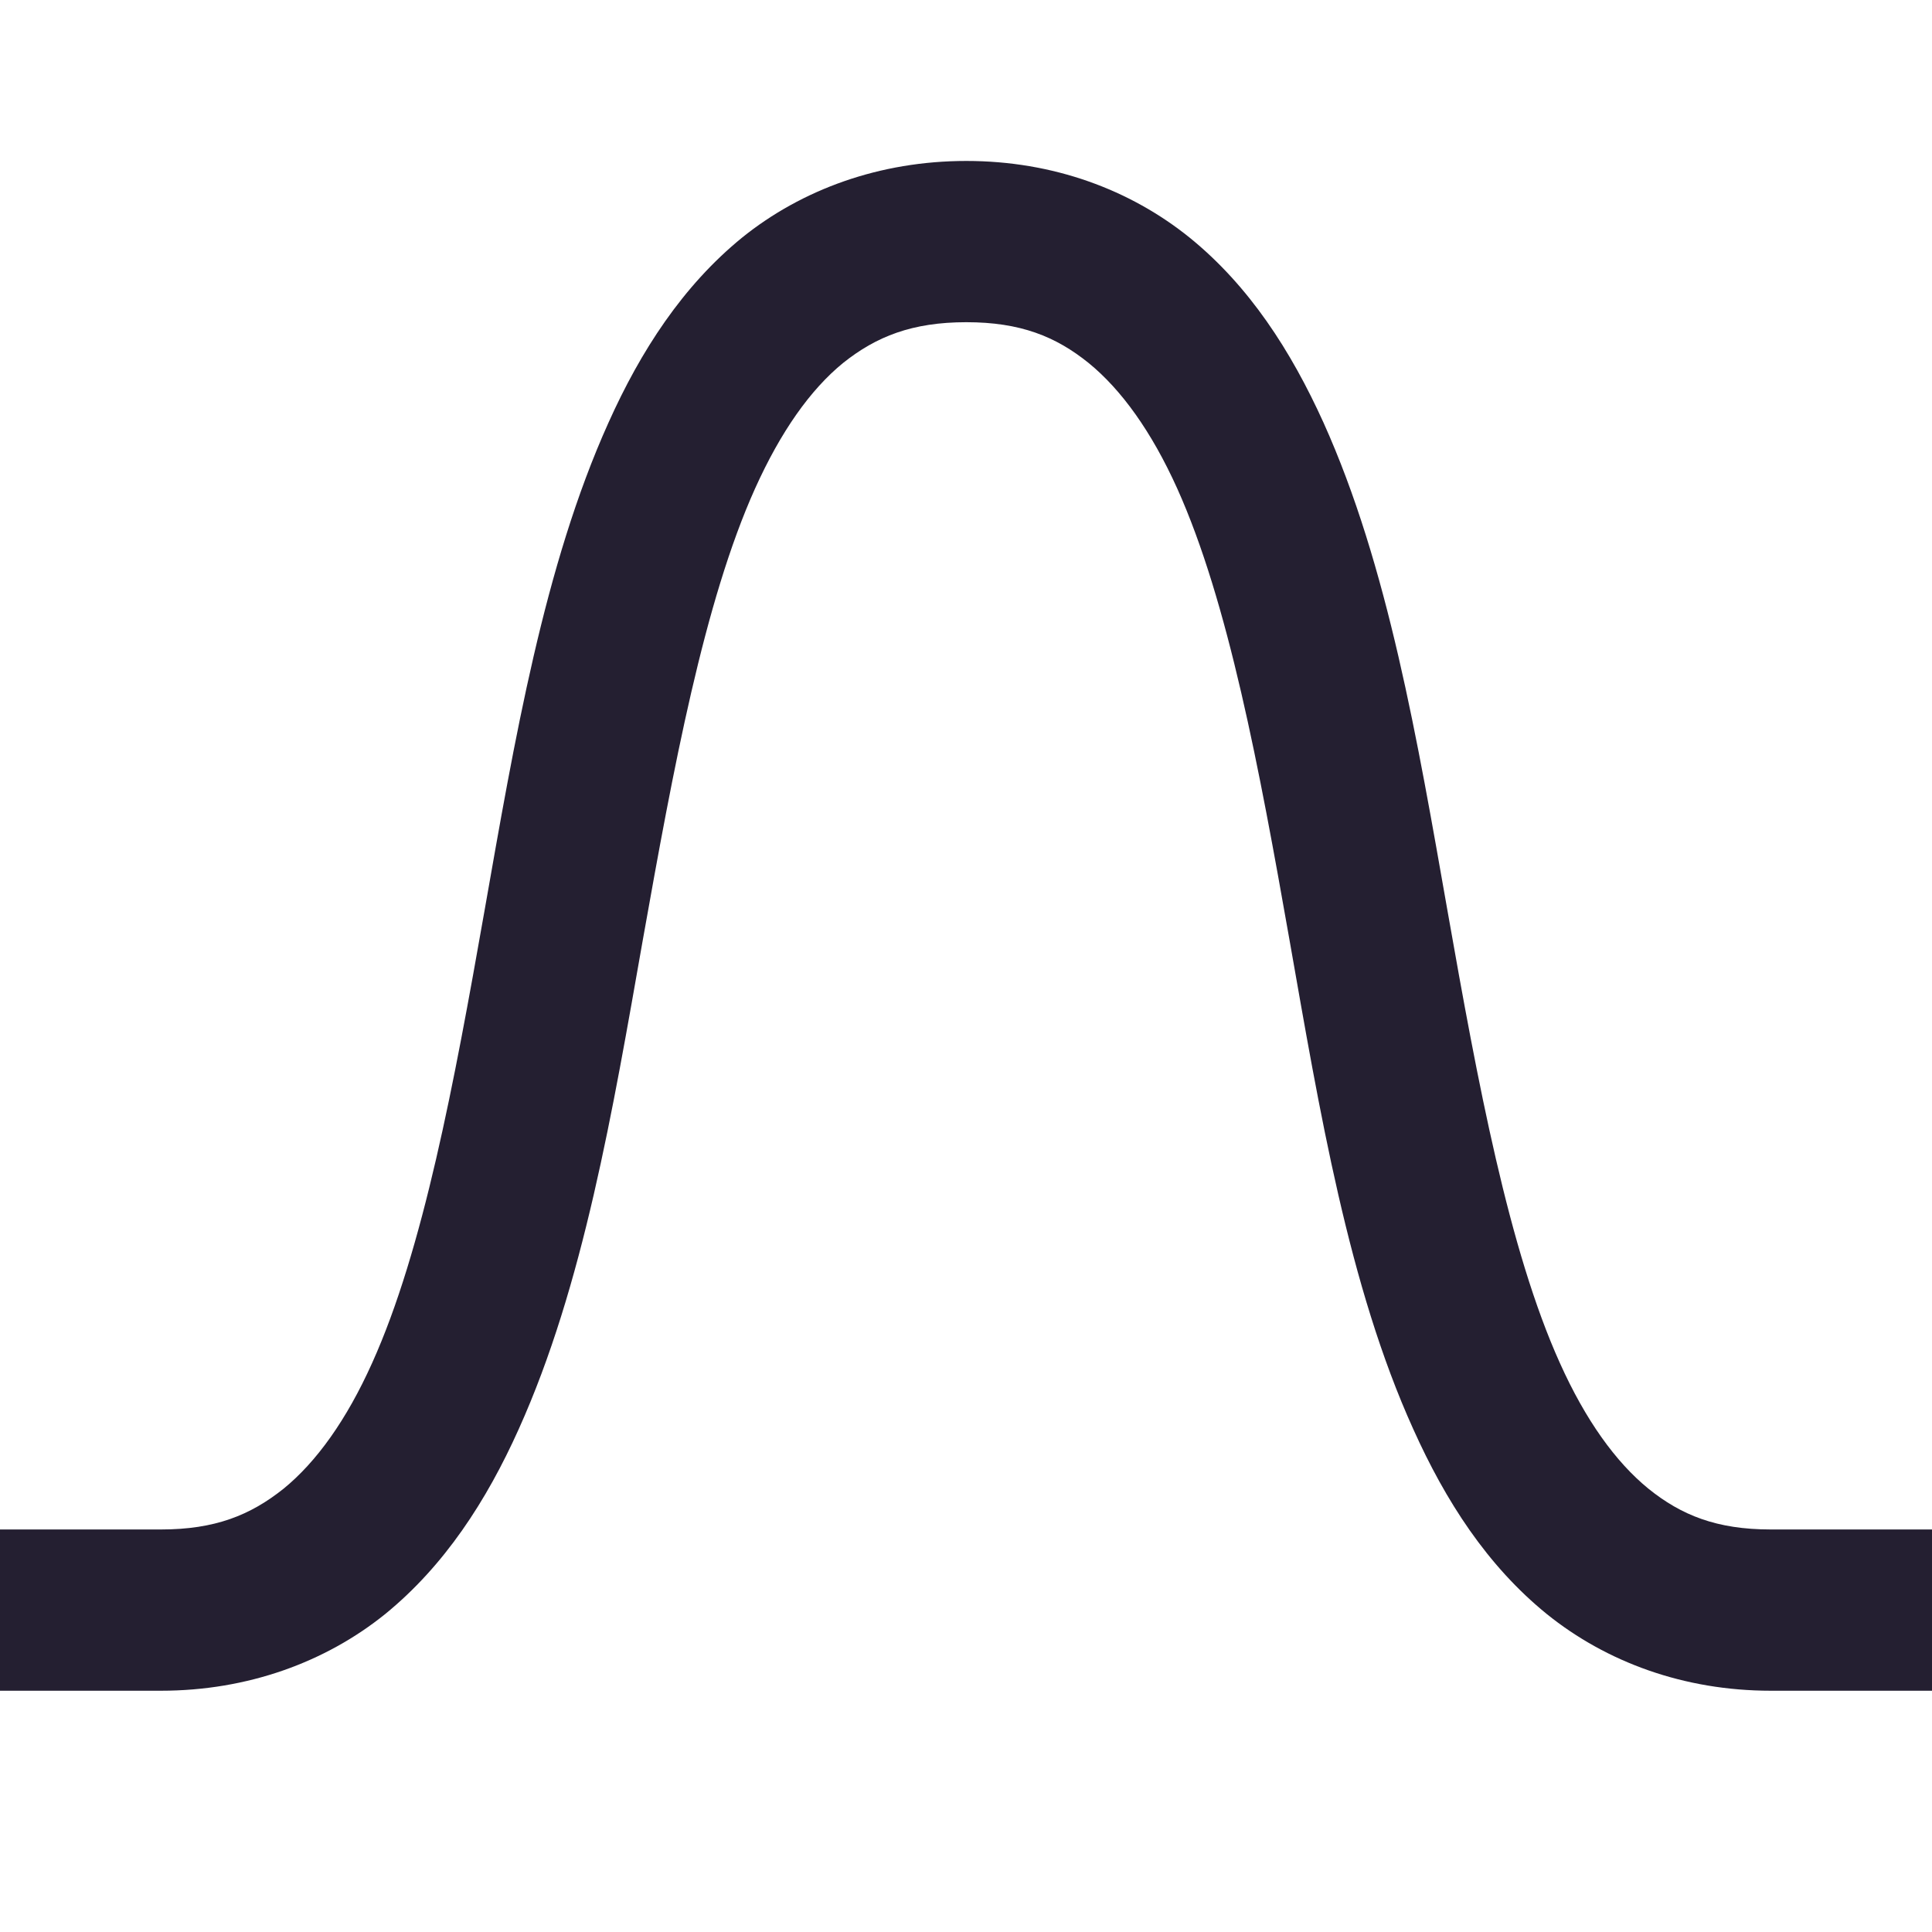 <?xml version="1.0" encoding="UTF-8" standalone="no"?>
<svg
   xmlns:dc="http://purl.org/dc/elements/1.1/"
   xmlns:cc="http://creativecommons.org/ns#"
   xmlns:rdf="http://www.w3.org/1999/02/22-rdf-syntax-ns#"
   xmlns:svg="http://www.w3.org/2000/svg"
   xmlns="http://www.w3.org/2000/svg"
   xmlns:sodipodi="http://sodipodi.sourceforge.net/DTD/sodipodi-0.dtd"
   xmlns:inkscape="http://www.inkscape.org/namespaces/inkscape"
   width="24"
   height="24"
   viewBox="0 0 6.35 6.35"
   version="1.1"
   id="svg59656"
   sodipodi:docname="spring-graph-symbolic.svg"
   inkscape:version="1.0.1 (3bc2e813f5, 2020-09-07)">
  <sodipodi:namedview
     pagecolor="#ffffff"
     bordercolor="#666666"
     borderopacity="1"
     objecttolerance="10"
     gridtolerance="10"
     guidetolerance="10"
     inkscape:pageopacity="0"
     inkscape:pageshadow="2"
     inkscape:window-width="1920"
     inkscape:window-height="1016"
     id="namedview842"
     showgrid="false"
     inkscape:zoom="13.366944"
     inkscape:cx="22.135598"
     inkscape:cy="17.974655"
     inkscape:window-x="0"
     inkscape:window-y="0"
     inkscape:window-maximized="1"
     inkscape:current-layer="svg59656" />
  <defs
     id="defs59650" />
  <path
     style="color:#000000;font-style:normal;font-variant:normal;font-weight:normal;font-stretch:normal;font-size:medium;line-height:normal;font-family:sans-serif;font-variant-ligatures:normal;font-variant-position:normal;font-variant-caps:normal;font-variant-numeric:normal;font-variant-alternates:normal;font-variant-east-asian:normal;font-feature-settings:normal;font-variation-settings:normal;text-indent:0;text-align:start;text-decoration:none;text-decoration-line:none;text-decoration-style:solid;text-decoration-color:#000000;letter-spacing:normal;word-spacing:normal;text-transform:none;writing-mode:lr-tb;direction:ltr;text-orientation:mixed;dominant-baseline:auto;baseline-shift:baseline;text-anchor:start;white-space:normal;shape-padding:0;shape-margin:0;inline-size:0;clip-rule:nonzero;display:inline;overflow:visible;visibility:visible;isolation:auto;mix-blend-mode:normal;color-interpolation:sRGB;color-interpolation-filters:linearRGB;solid-color:#000000;solid-opacity:1;vector-effect:none;fill:#241f31;fill-opacity:1;fill-rule:nonzero;stroke:none;stroke-width:0.529;stroke-linecap:butt;stroke-linejoin:miter;stroke-miterlimit:4;stroke-dasharray:none;stroke-dashoffset:0;stroke-opacity:1;color-rendering:auto;image-rendering:auto;shape-rendering:auto;text-rendering:auto;enable-background:accumulate;stop-color:#000000;stop-opacity:1;opacity:1"
     d="M 3.176 0.529 C 2.891 0.529 2.635 0.623 2.439 0.781 C 2.244 0.94 2.106 1.153 2 1.389 C 1.788 1.859 1.691 2.434 1.592 2.996 C 1.493 3.558 1.391 4.108 1.223 4.48 C 1.139 4.667 1.04 4.805 0.932 4.893 C 0.823 4.98 0.707 5.027 0.529 5.027 L 0 5.027 L 0 5.557 L 0.529 5.557 C 0.814 5.557 1.07 5.463 1.266 5.305 C 1.461 5.146 1.599 4.933 1.705 4.697 C 1.917 4.227 2.014 3.65 2.113 3.088 C 2.213 2.526 2.314 1.978 2.482 1.605 C 2.566 1.419 2.663 1.281 2.771 1.193 C 2.88 1.106 2.998 1.059 3.176 1.059 C 3.354 1.059 3.47 1.106 3.578 1.193 C 3.686 1.281 3.785 1.419 3.869 1.605 C 4.037 1.978 4.139 2.526 4.238 3.088 C 4.337 3.65 4.432 4.227 4.645 4.697 C 4.751 4.933 4.888 5.146 5.084 5.305 C 5.28 5.463 5.535 5.557 5.82 5.557 L 6.35 5.557 L 6.35 5.027 L 5.82 5.027 C 5.642 5.027 5.526 4.98 5.418 4.893 C 5.31 4.805 5.211 4.667 5.127 4.48 C 4.959 4.108 4.857 3.558 4.758 2.996 C 4.659 2.434 4.562 1.859 4.35 1.389 C 4.243 1.153 4.106 0.94 3.91 0.781 C 3.714 0.623 3.461 0.529 3.176 0.529 z "
     id="path858" />
</svg>
